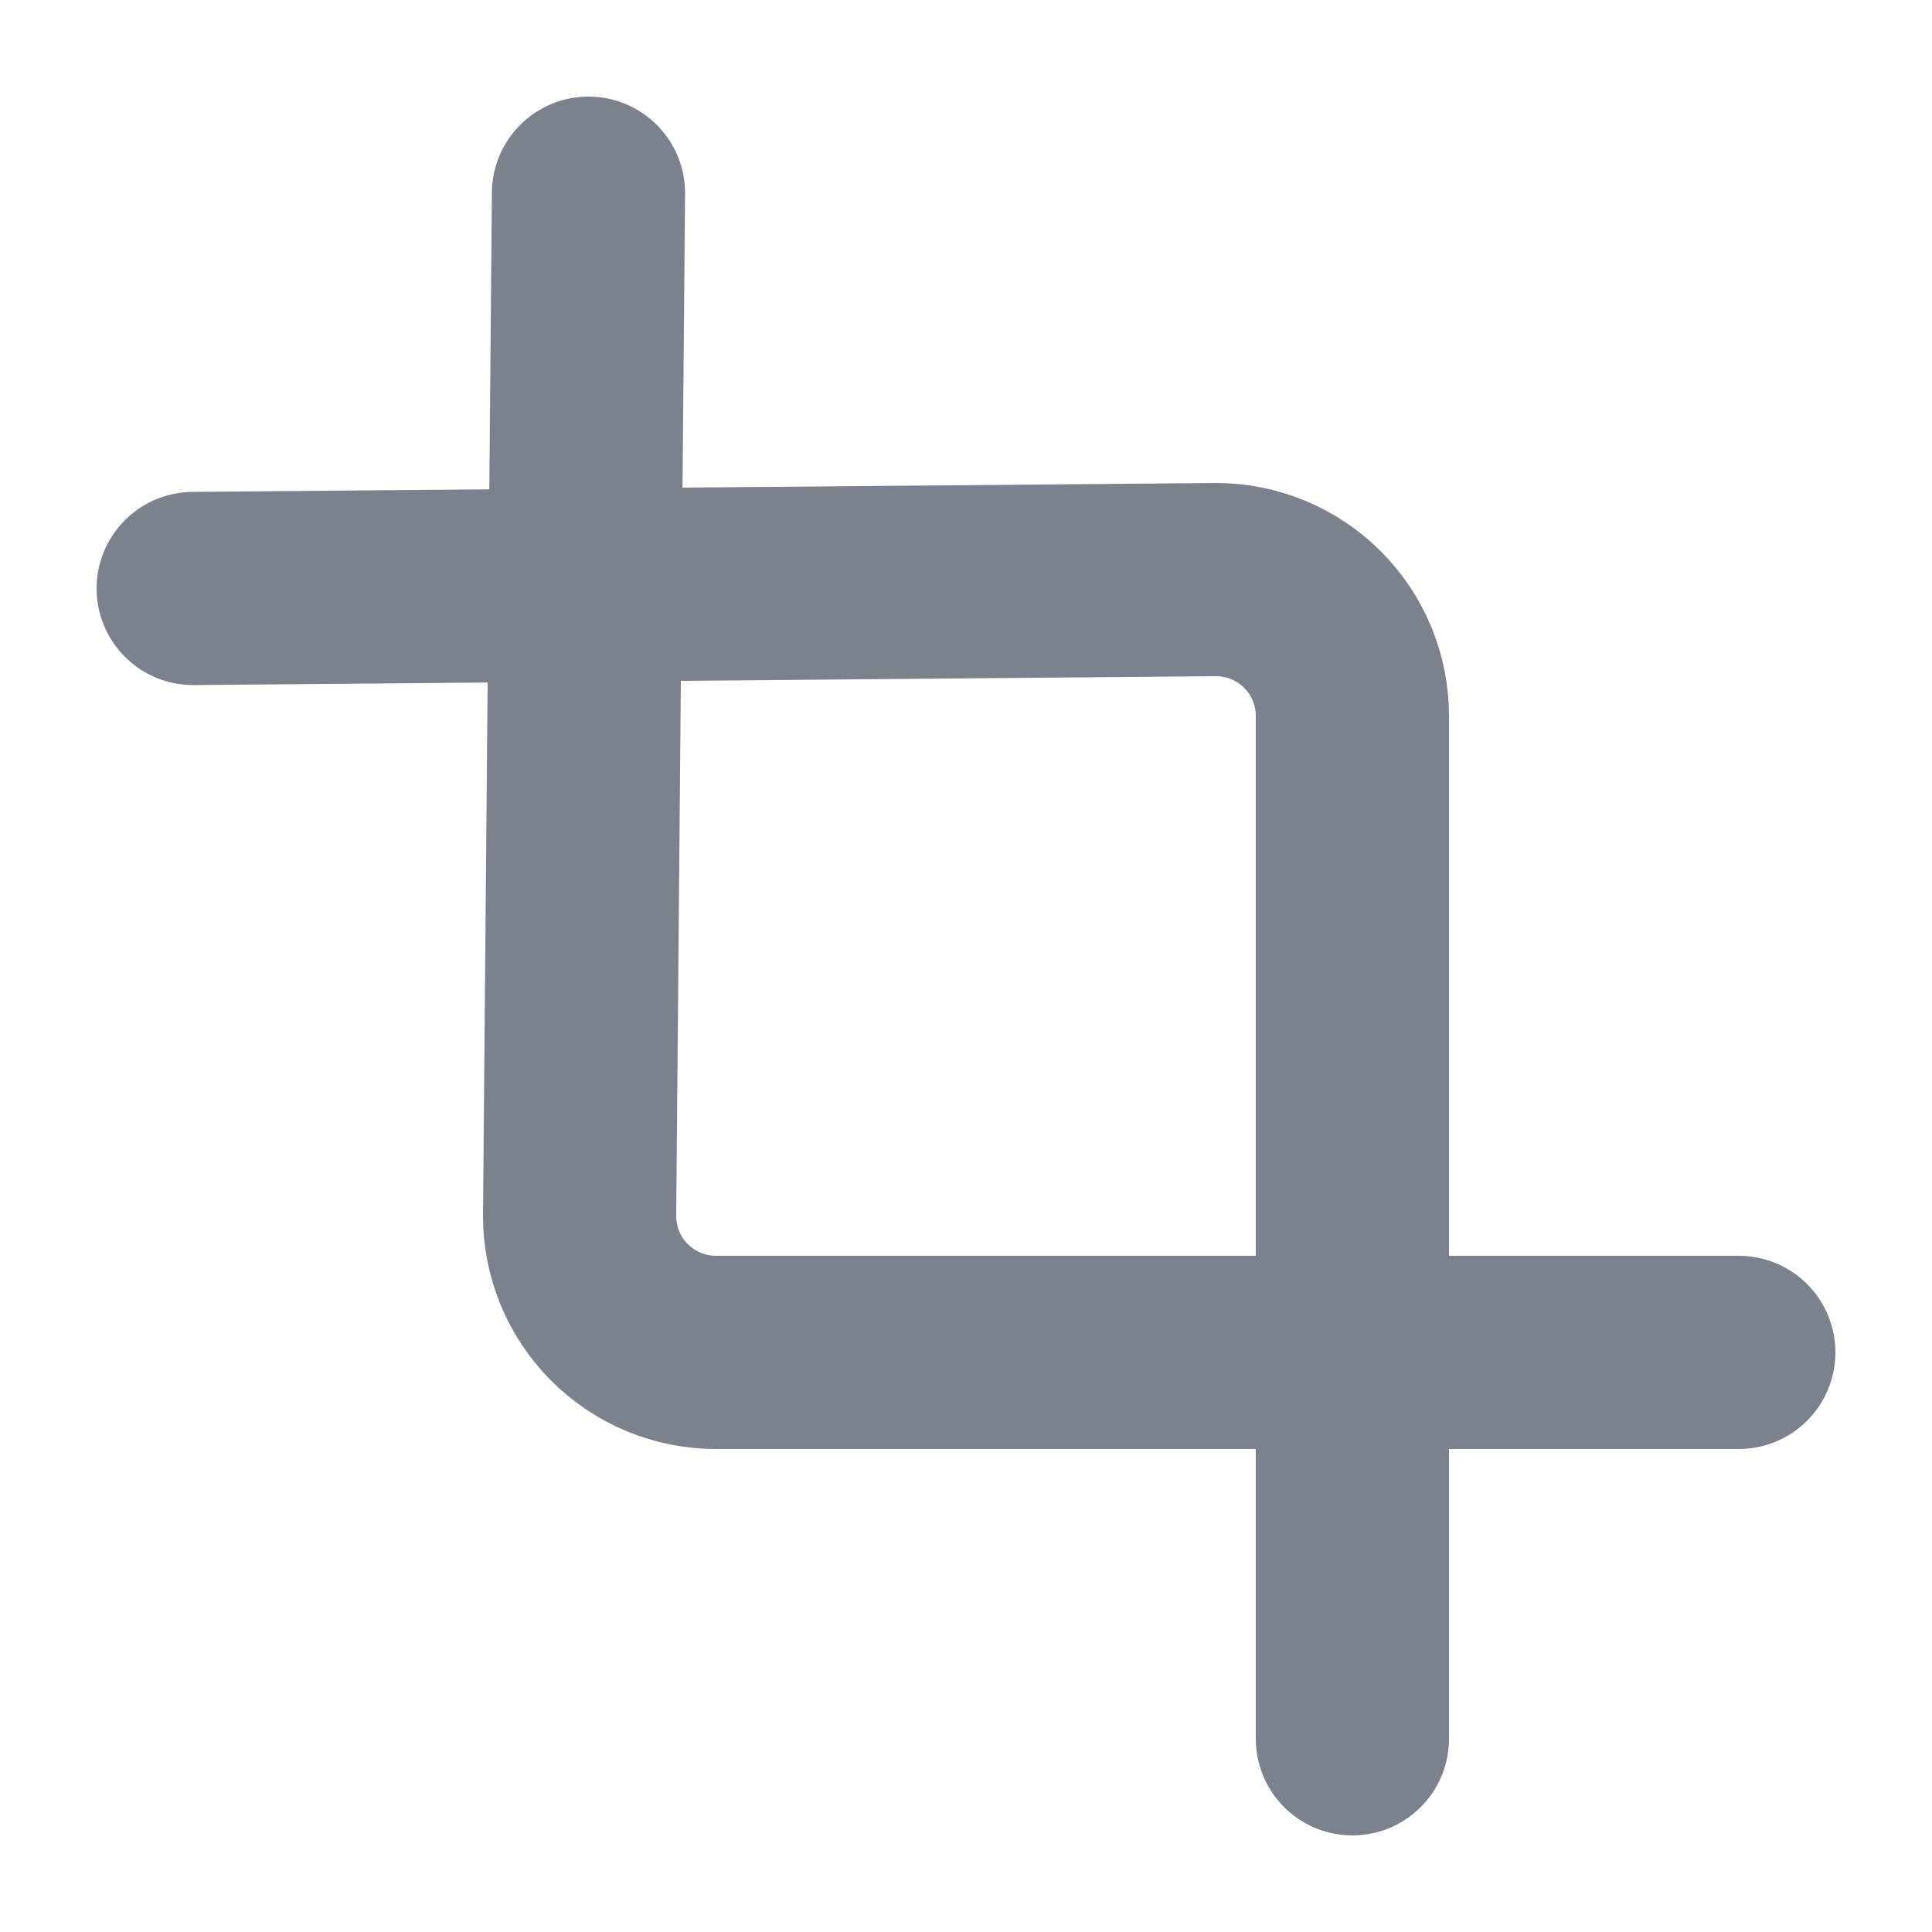 <svg width="20" height="20" viewBox="0 0 20 20" fill="none" xmlns="http://www.w3.org/2000/svg">
<path d="M6.092 2L6 12.588C6 12.963 6.149 13.322 6.413 13.586C6.678 13.851 7.037 14 7.412 14H18" stroke="#7B828E" stroke-width="2" stroke-linecap="round" stroke-linejoin="round"/>
<path d="M2 6.092L12.588 6C12.963 6 13.322 6.149 13.586 6.413C13.851 6.678 14 7.037 14 7.412V18" stroke="#7B828E" stroke-width="2" stroke-linecap="round" stroke-linejoin="round"/>
</svg>
